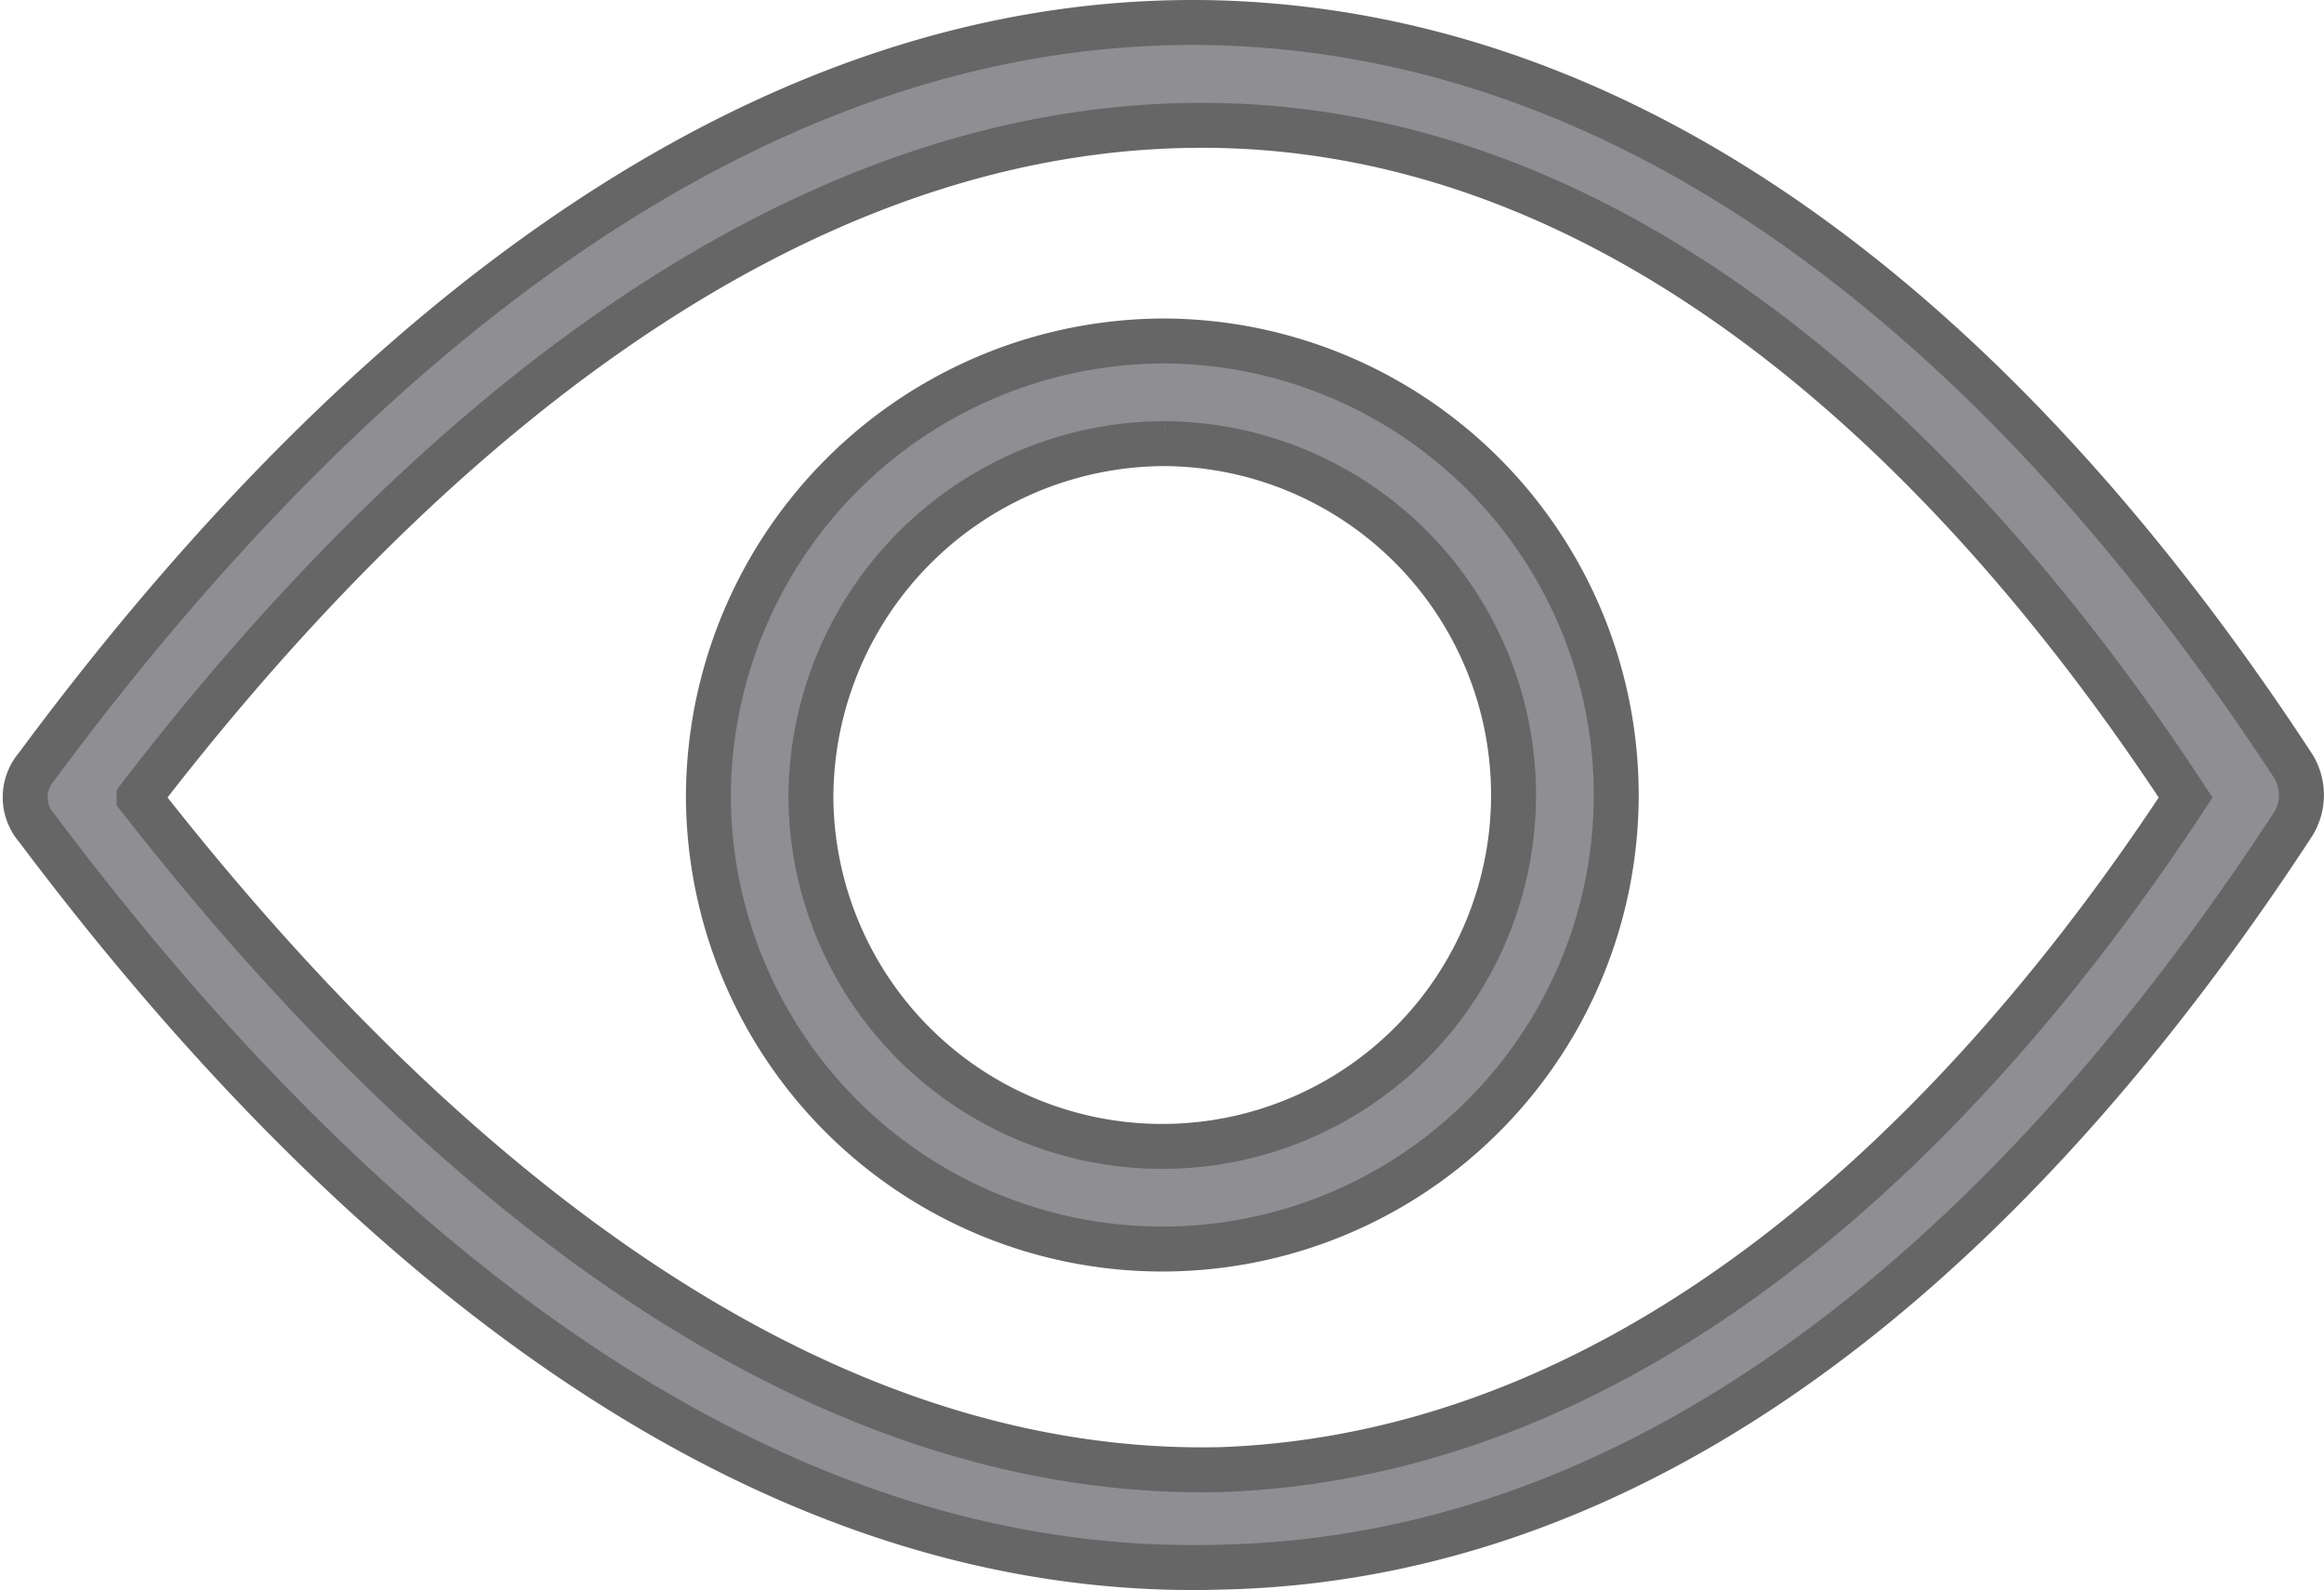 <svg xmlns="http://www.w3.org/2000/svg" width="25.865" height="17.693" viewBox="0 0 25.865 17.693">
  <g id="ic_eye" transform="translate(0.528 0.337)">
    <g id="Group_4601" data-name="Group 4601" transform="translate(-0.25 -0.087)">
      <path id="Path_4415" data-name="Path 4415" d="M-.122,8.195C2.961,4.028,7.528-.253,13.065-.082,18.316.089,22.312,4.085,25,8.195a.616.616,0,0,1,0,.628c-2.683,4.11-6.679,8.163-11.93,8.277-5.537.171-10.1-4.11-13.186-8.22A.52.52,0,0,1-.122,8.195Zm1.142.343C3.874,12.191,8.1,16.13,13.065,16.015c4.681-.171,8.334-3.825,10.732-7.478C21.4,4.884,17.746,1.174,13.065,1.06,8.1.945,3.874,4.827,1.02,8.537Z" transform="translate(0.25 0.087)" fill="#8e8e93" stroke="#666" stroke-width="0.5"/>
      <path id="Path_4416" data-name="Path 4416" d="M138.08,62A5.052,5.052,0,1,1,133,67.08,5.08,5.08,0,0,1,138.08,62Zm0,1.142a3.947,3.947,0,0,0-3.939,3.939,3.91,3.91,0,1,0,3.939-3.939Z" transform="translate(-125.394 -58.456)" fill="#8e8e93" stroke="#666" stroke-width="0.5"/>
    </g>
  </g>
</svg>
